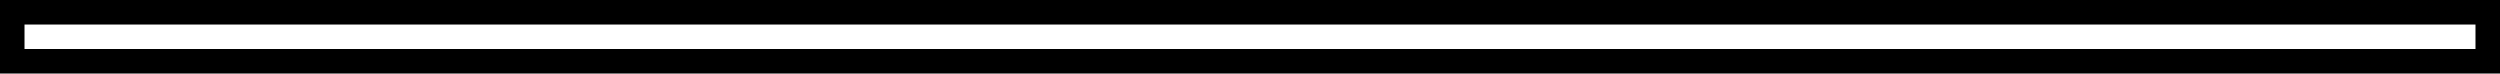 <?xml version="1.0" encoding="utf-8"?>
<svg version="1.1" id="Layer_1"
xmlns="http://www.w3.org/2000/svg"
xmlns:xlink="http://www.w3.org/1999/xlink"
width="102px" height="3px"
xml:space="preserve">
<g id="ShapeID_2" transform="matrix(1, 0, 0, 1, 0, 0)" >
 <clipPath  id="PathID2_ClipPathURL" clip-rule="nonzero">
<path d="M0 3L0 0L102 0L102 3L0 3M1 1L1 2L101 2L101 1L1 1"/>
</clipPath>
<path 
style="clip-path:url(#PathID2_ClipPathURL);fill:#000000;fill-opacity:1" d="M0 3L0 0L102 0L102 3L0 3" />
</g>
</svg>
